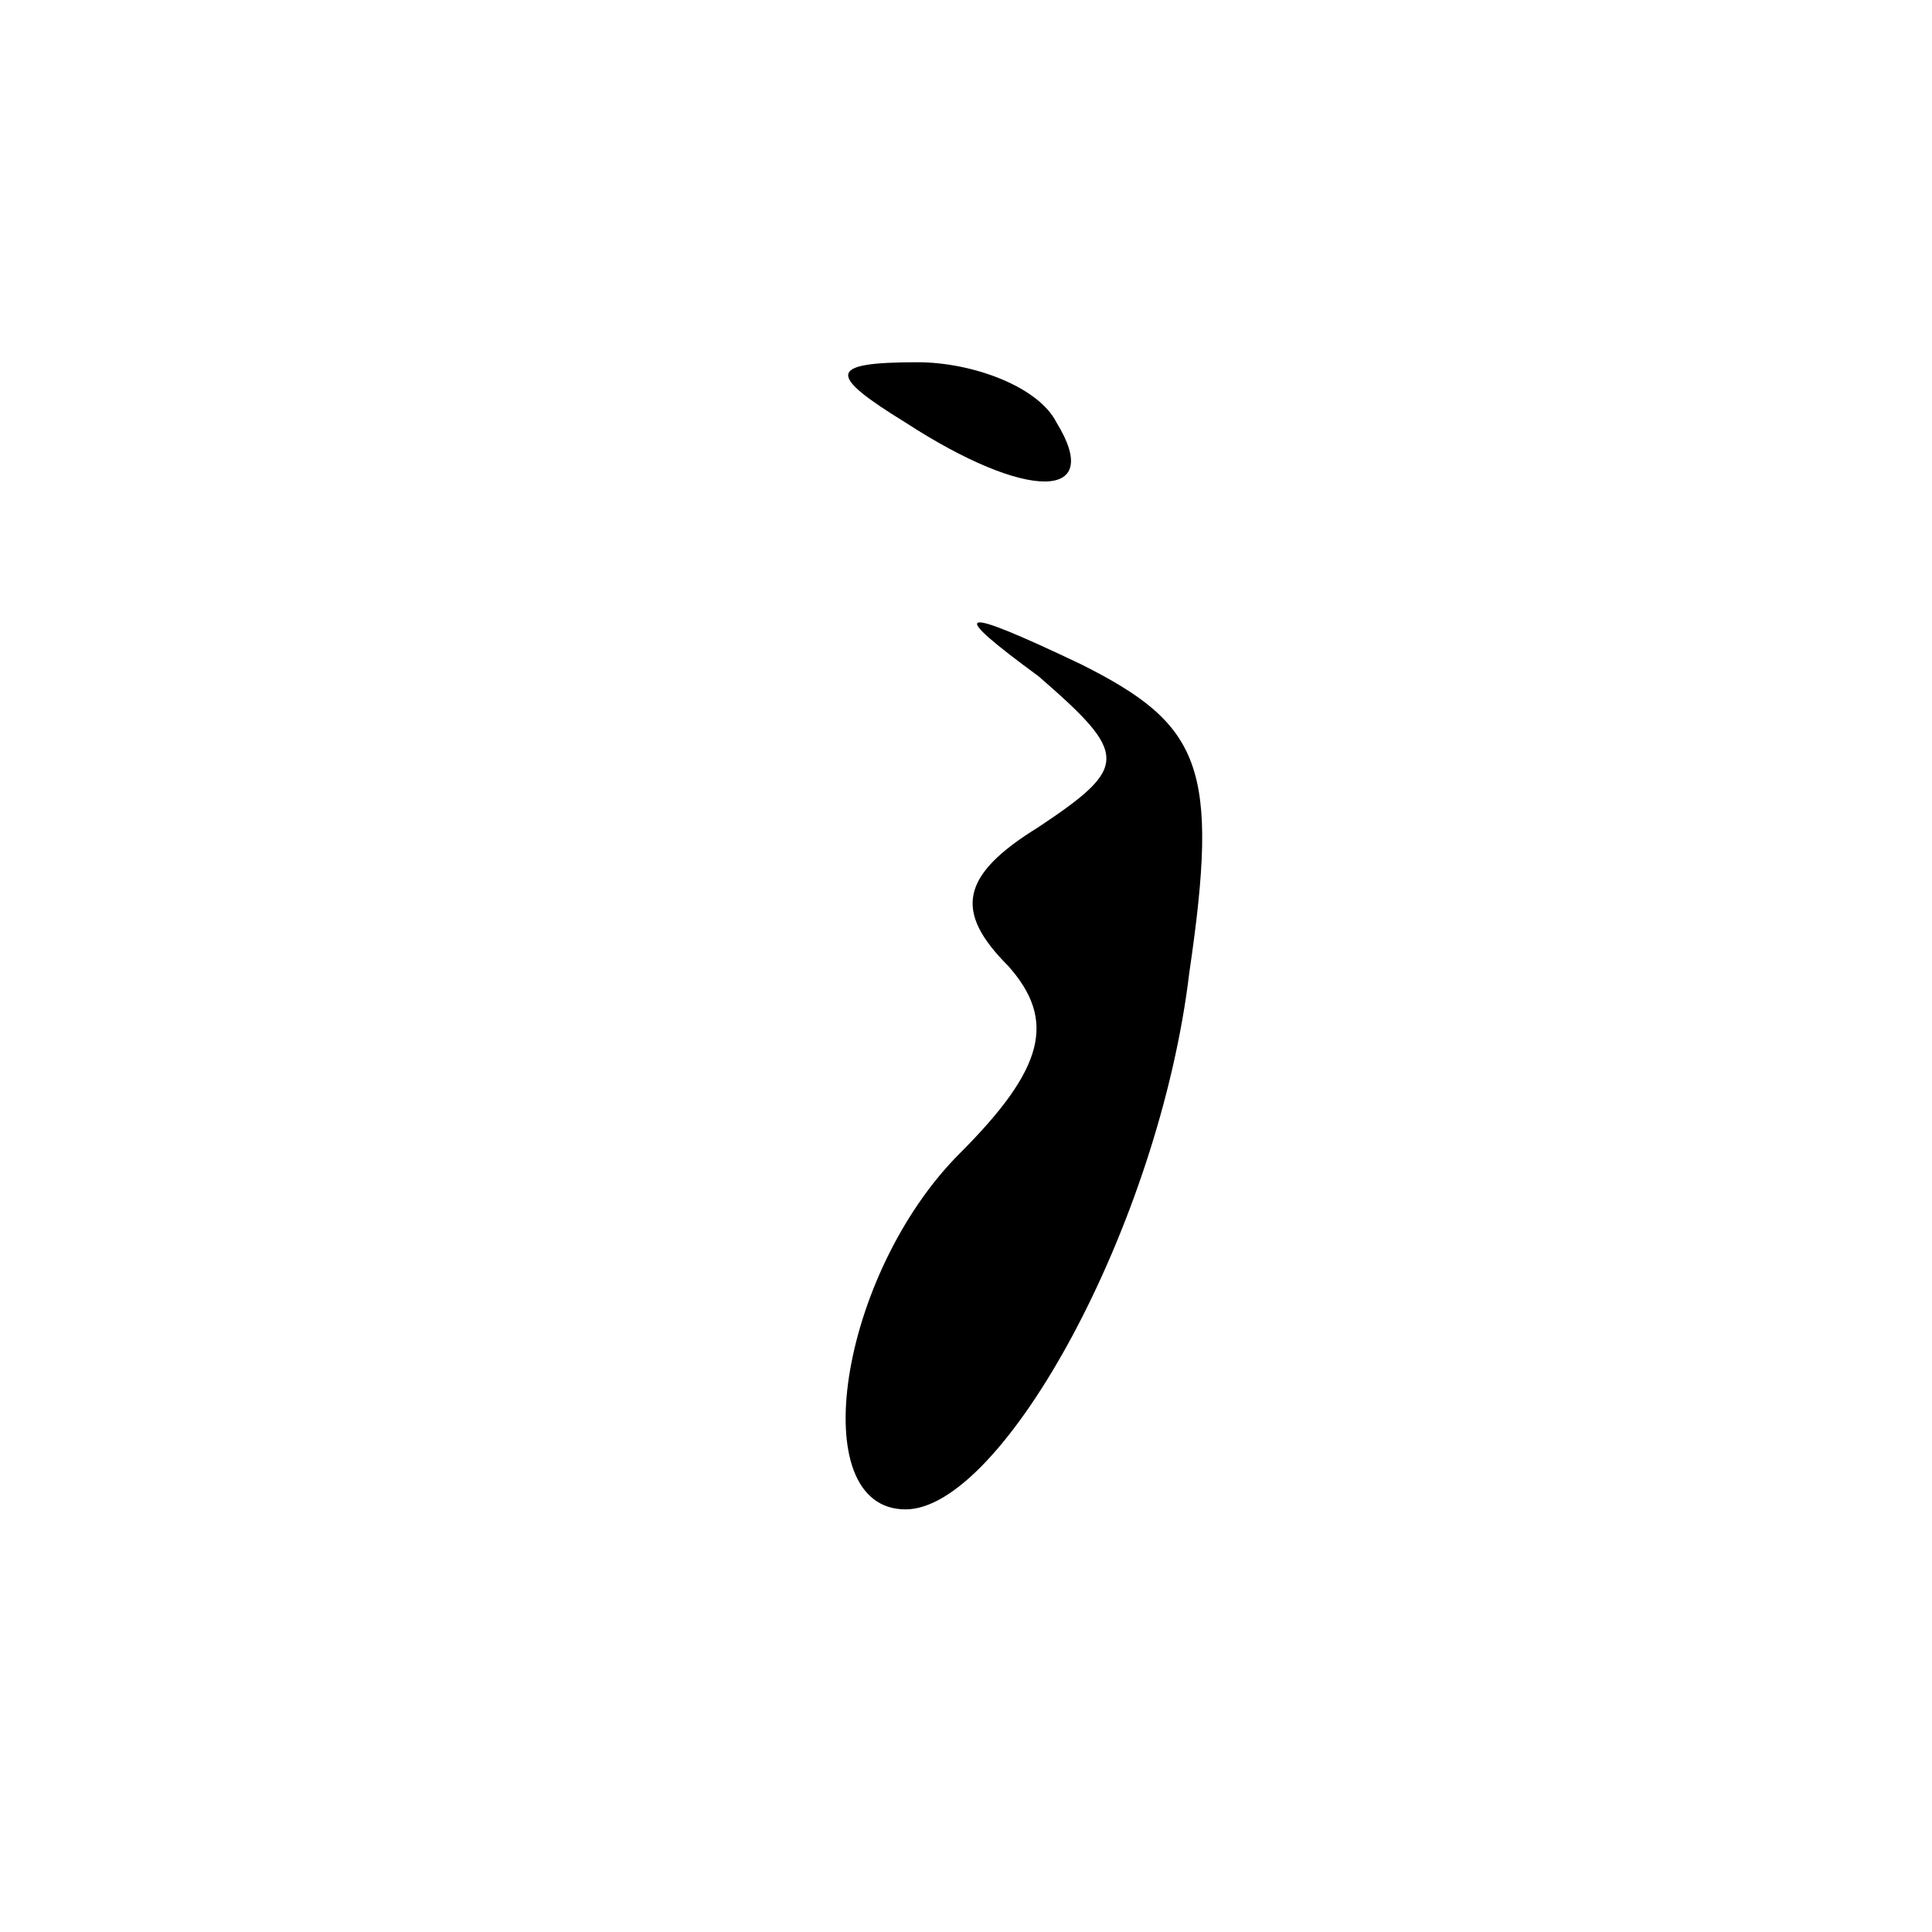 <?xml version="1.0" standalone="no"?>
<!DOCTYPE svg PUBLIC "-//W3C//DTD SVG 20010904//EN"
 "http://www.w3.org/TR/2001/REC-SVG-20010904/DTD/svg10.dtd">
<svg version="1.0" xmlns="http://www.w3.org/2000/svg"
 width="32pt" height="32pt" viewBox="0 0 32 32"
 preserveAspectRatio="xMidYMid meet">
<g transform="translate(0,32) scale(0.1,-0.1)"
fill="#000000" stroke="none">
<path fill="#000000" stroke="none" d="M150 250 c20 -13 33 -13 25 0 -3 6 -14
10 -23 10 -15 0 -15 -2 -2 -10z"/>
<path fill="#000000" stroke="none" d="M172 208 c15 -13 15 -15 0 -25 -13 -8
-14 -14 -5 -23 8 -9 6 -17 -8 -31 -20 -20 -26 -59 -9 -59 16 0 42 47 47 89 5
34 2 41 -18 51 -21 10 -22 9 -7 -2z"/>
</g>
</svg>
